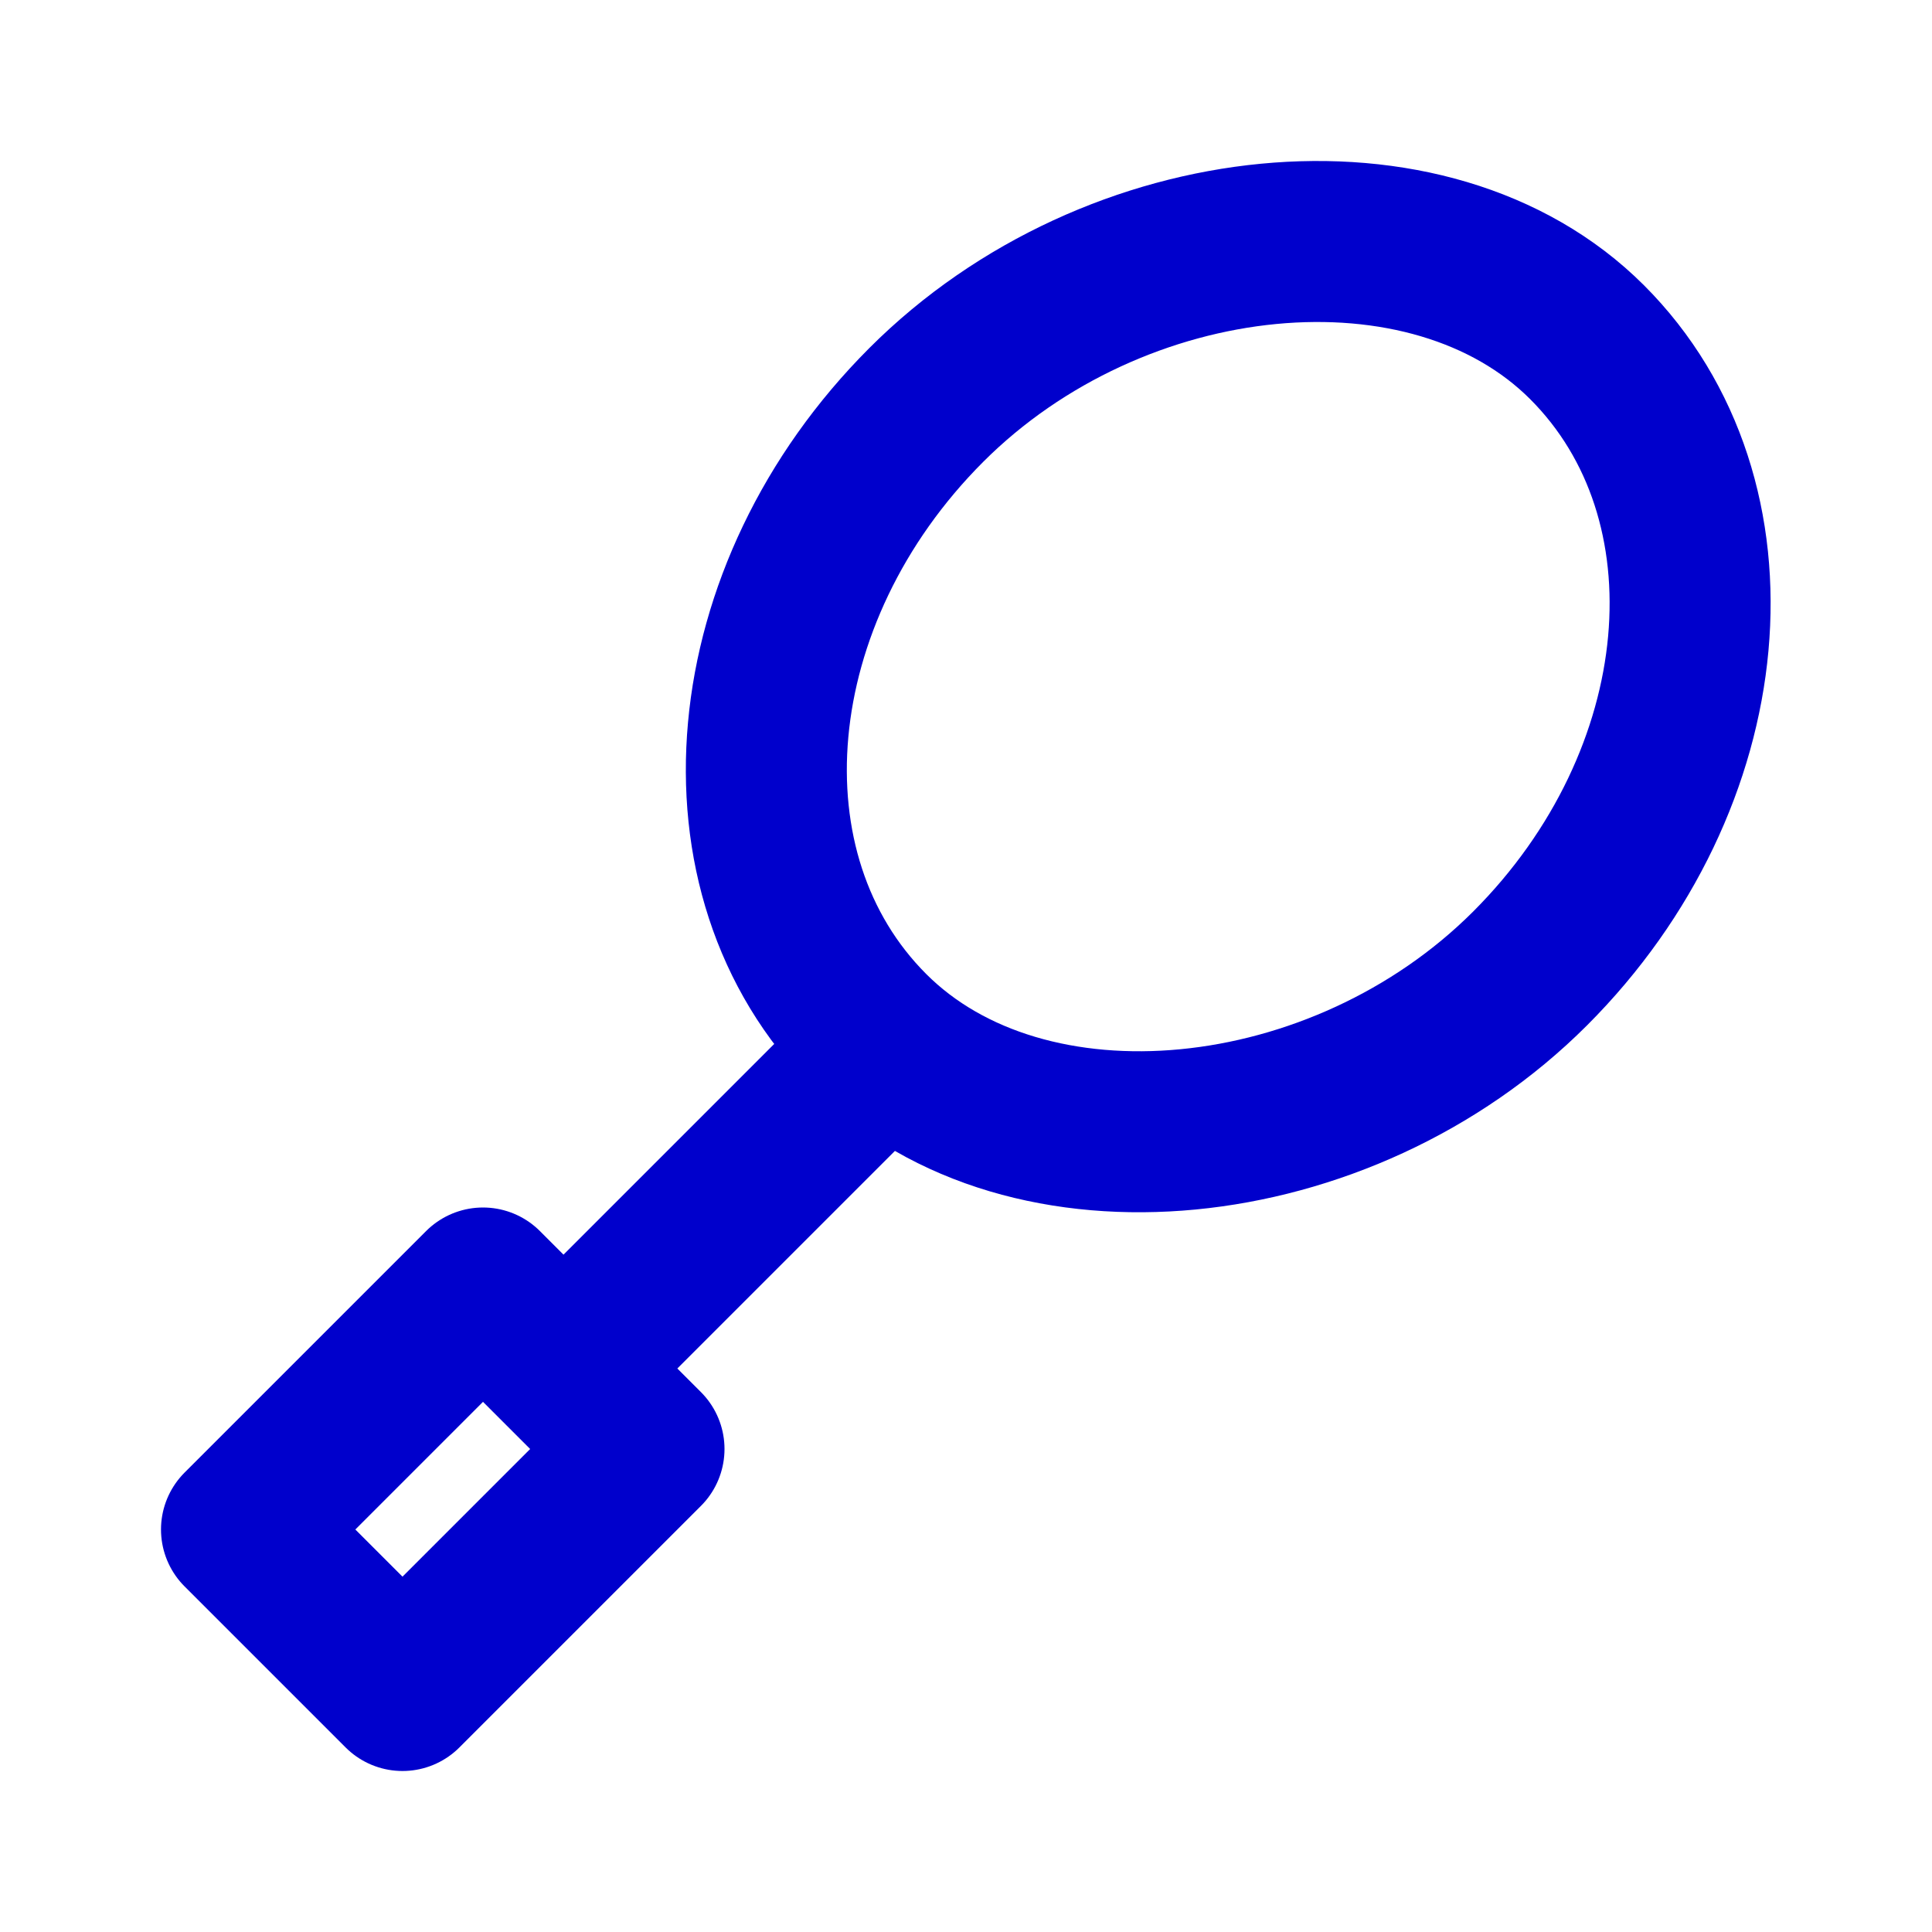 <svg width="24" height="24" viewBox="0 0 24 24" fill="none" xmlns="http://www.w3.org/2000/svg">
<path d="M11 13L7 17M19.008 12.03C16.665 14.373 12.752 14.76 10.8 12.808C8.847 10.855 9.164 7.373 11.507 5.03C13.85 2.686 17.762 2.299 19.715 4.251C21.668 6.204 21.351 9.686 19.008 12.03ZM6 16L8 18L5 21L3 19L6 16Z" stroke="#0000CC" stroke-width="2" stroke-linejoin="round"/>
</svg>
